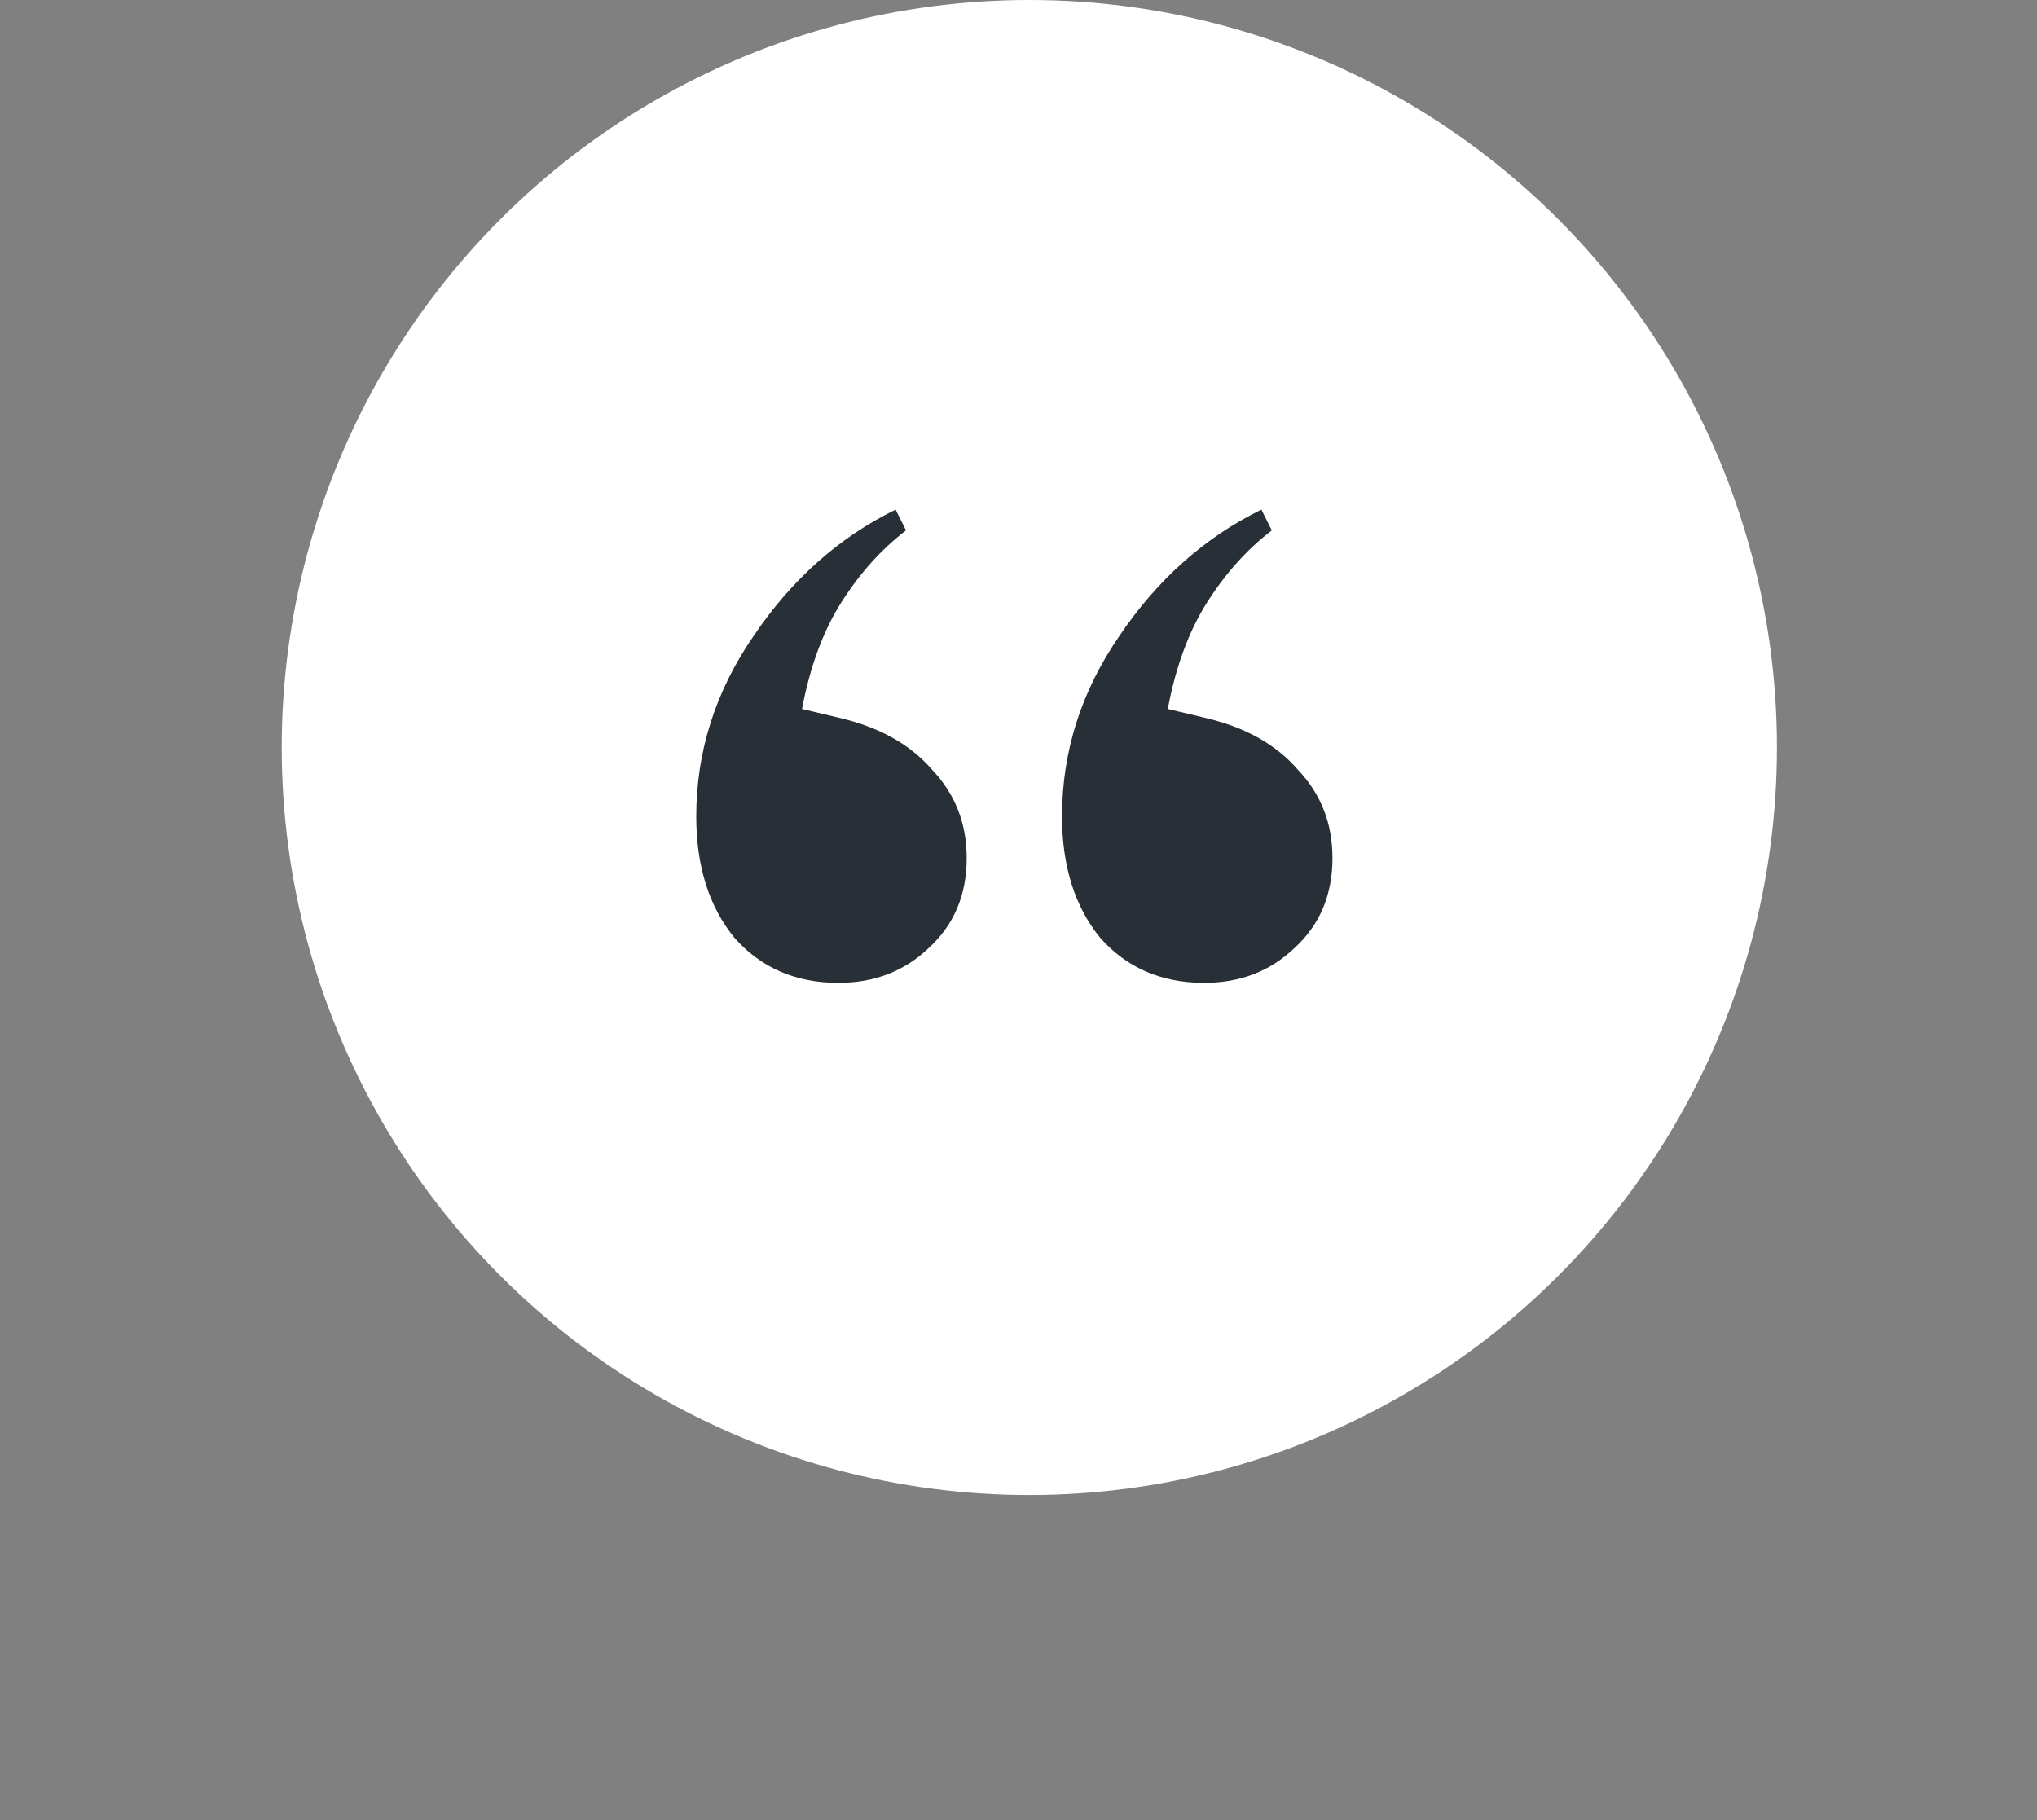 <svg width="94" height="84" viewBox="0 0 94 84" fill="none" xmlns="http://www.w3.org/2000/svg">
<rect x="0" y="0" width="94" height="84" fill="#808080" stroke="none"/>
<circle cx="47.5" cy="34.5" r="34.5" fill="white"/>
<path d="M38.689 45.36C36.715 45.36 35.115 44.667 33.889 43.28C32.715 41.84 32.129 39.973 32.129 37.68C32.129 34.693 33.009 31.92 34.769 29.36C36.529 26.747 38.715 24.8 41.329 23.52L41.809 24.48C40.689 25.333 39.702 26.427 38.849 27.76C37.995 29.093 37.382 30.747 37.009 32.72L38.689 33.12C40.555 33.547 41.995 34.347 43.009 35.52C44.075 36.64 44.609 38 44.609 39.6C44.609 41.307 44.022 42.693 42.849 43.76C41.729 44.827 40.342 45.36 38.689 45.36ZM55.569 45.36C53.595 45.36 51.995 44.667 50.769 43.28C49.595 41.84 49.009 39.973 49.009 37.68C49.009 34.693 49.889 31.92 51.649 29.36C53.409 26.747 55.595 24.8 58.209 23.52L58.689 24.48C57.569 25.333 56.582 26.427 55.729 27.76C54.875 29.093 54.262 30.747 53.889 32.72L55.569 33.12C57.435 33.547 58.875 34.347 59.889 35.52C60.955 36.64 61.489 38 61.489 39.6C61.489 41.307 60.902 42.693 59.729 43.76C58.609 44.827 57.222 45.36 55.569 45.36Z" fill="#292F36"/>
</svg>
